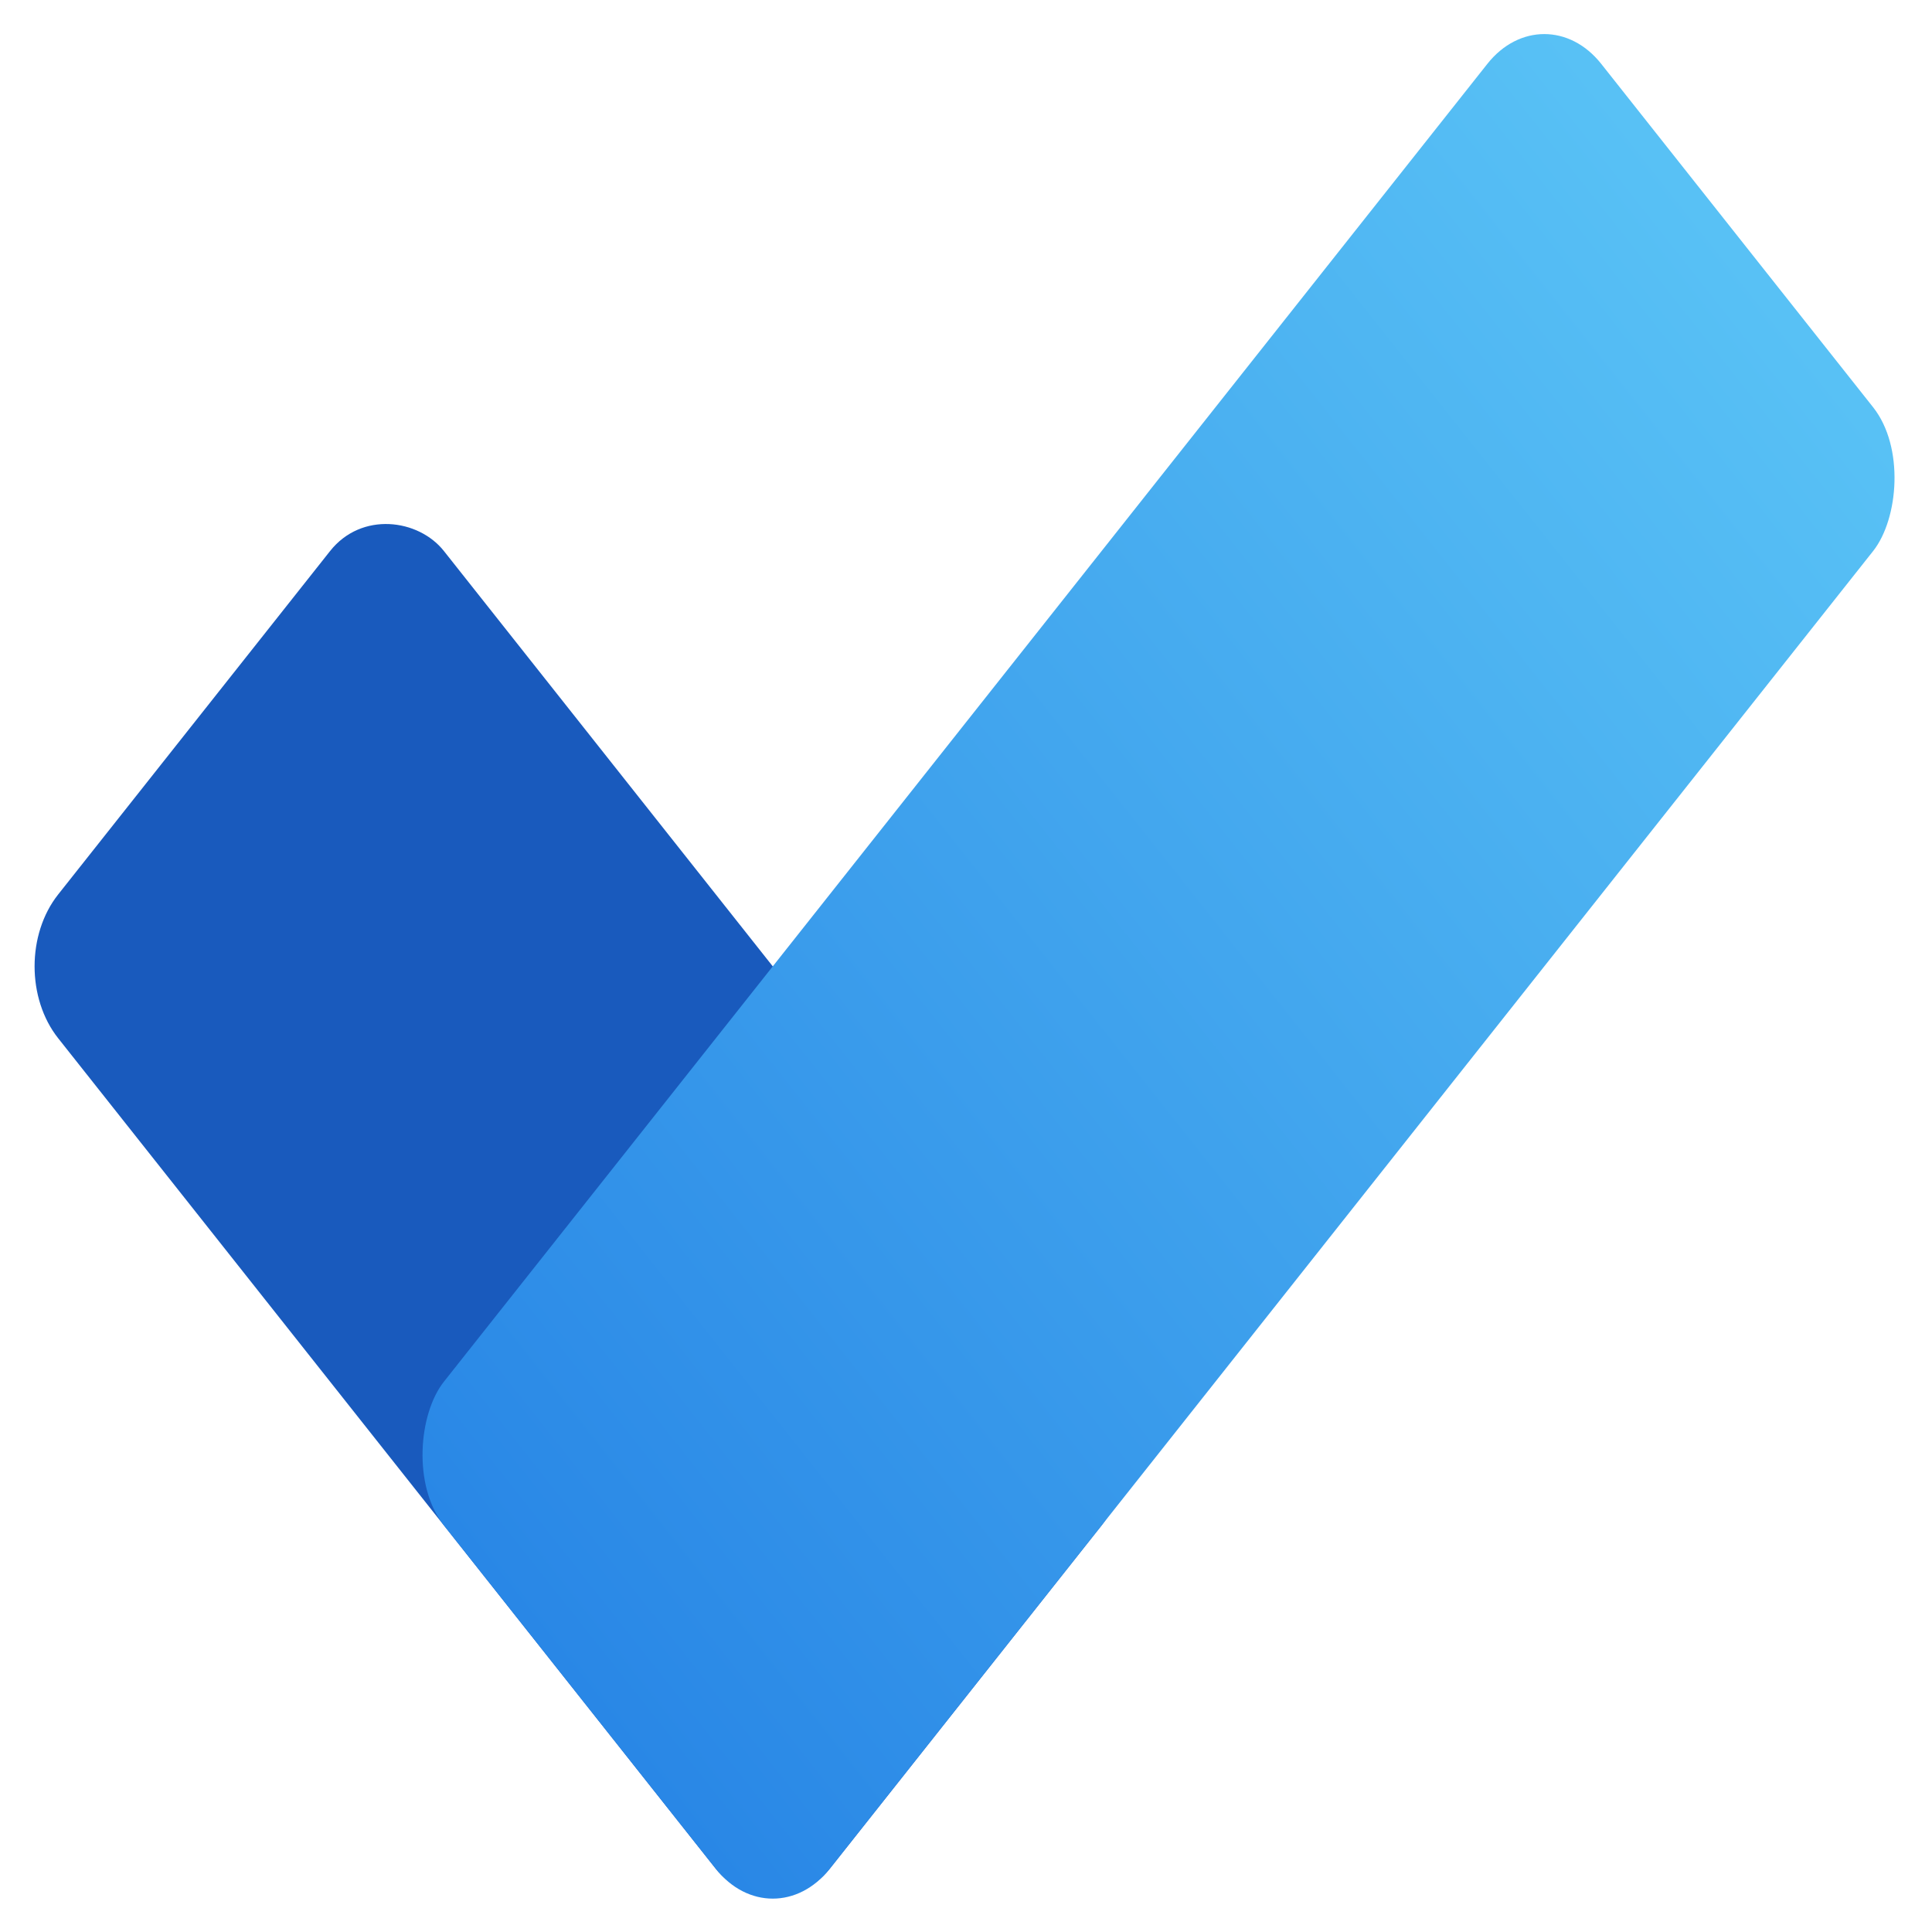 <?xml version="1.0" encoding="UTF-8" standalone="no"?>
<svg
   viewBox="0 0 512 512"
   version="1.1"
   id="svg167"
   sodipodi:docname="todo.svg"
   width="512"
   height="512"
   inkscape:version="1.1.1 (1:1.1+202109281949+c3084ef5ed)"
   xmlns:inkscape="http://www.inkscape.org/namespaces/inkscape"
   xmlns:sodipodi="http://sodipodi.sourceforge.net/DTD/sodipodi-0.dtd"
   xmlns:xlink="http://www.w3.org/1999/xlink"
   xmlns="http://www.w3.org/2000/svg"
   xmlns:svg="http://www.w3.org/2000/svg"
   xmlns:rdf="http://www.w3.org/1999/02/22-rdf-syntax-ns#"
   xmlns:cc="http://creativecommons.org/ns#"
   xmlns:dc="http://purl.org/dc/elements/1.1/">
  <sodipodi:namedview
     id="namedview169"
     pagecolor="#ffffff"
     bordercolor="#666666"
     borderopacity="1.0"
     inkscape:pageshadow="2"
     inkscape:pageopacity="0.0"
     inkscape:pagecheckerboard="0"
     showgrid="false"
     width="512px"
     inkscape:zoom="0.98195849"
     inkscape:cx="169.04992"
     inkscape:cy="410.9135"
     inkscape:window-width="1848"
     inkscape:window-height="1016"
     inkscape:window-x="72"
     inkscape:window-y="27"
     inkscape:window-maximized="1"
     inkscape:current-layer="svg167" />
  <defs
     id="defs143">
    <style
       id="style108">.a{fill:#fff;}.b{fill:url(#a);}.c{mask:url(#b);}.d{fill:url(#c);}.e{mask:url(#d);}.f{fill:url(#e);}.g{fill:url(#f);}.h{mask:url(#g);}.i{fill:url(#h);}.j{fill:#195abd;}.k{fill:url(#i);}</style>
    <linearGradient
       id="a"
       x1="700.766"
       y1="597.024"
       x2="749.765"
       y2="597.024"
       gradientTransform="matrix(0.867,0,0,1.307,86.603,-142.296)"
       gradientUnits="userSpaceOnUse">
      <stop
         offset="0"
         stop-opacity="0.13"
         id="stop110" />
      <stop
         offset="0.994"
         stop-opacity="0"
         id="stop112" />
    </linearGradient>
    <mask
       id="b"
       x="317.137"
       y="651.827"
       width="170"
       height="205.208"
       maskUnits="userSpaceOnUse">
      <g
         transform="translate(-8.064,-116.521)"
         id="g117">
        <rect
           class="a"
           x="367.701"
           y="870.953"
           width="85"
           height="85"
           transform="rotate(45,410.201,913.453)"
           id="rect115" />
      </g>
    </mask>
    <radialGradient
       id="c"
       cx="410.201"
       cy="853.349"
       r="85"
       gradientTransform="rotate(45,546.823,785.354)"
       gradientUnits="userSpaceOnUse">
      <stop
         offset="0.5"
         stop-opacity="0.13"
         id="stop120" />
      <stop
         offset="0.994"
         stop-opacity="0"
         id="stop122" />
    </radialGradient>
    <mask
       id="d"
       x="837.922"
       y="95.835"
       width="205.208"
       height="205.208"
       maskUnits="userSpaceOnUse">
      <g
         transform="translate(-8.064,-116.521)"
         id="g127">
        <rect
           class="a"
           x="876.038"
           y="260.012"
           width="170"
           height="85"
           transform="rotate(-135,961.037,302.512)"
           id="rect125" />
      </g>
    </mask>
    <radialGradient
       id="e"
       cx="1051.126"
       cy="1265.852"
       r="85"
       gradientTransform="rotate(-135,769.601,767.5)"
       xlink:href="#c" />
    <linearGradient
       id="f"
       x1="1880.8"
       y1="34.286"
       x2="1929.799"
       y2="34.286"
       gradientTransform="matrix(0.867,0,0,-0.796,-1446.031,767.147)"
       xlink:href="#a" />
    <mask
       id="g"
       x="-35.208"
       y="299.482"
       width="205.208"
       height="205.208"
       maskUnits="userSpaceOnUse">
      <g
         transform="translate(-8.064,-116.521)"
         id="g134">
        <rect
           class="a"
           x="-21.988"
           y="463.659"
           width="170"
           height="85"
           transform="rotate(-45,63.012,506.16)"
           id="rect132" />
      </g>
    </mask>
    <radialGradient
       id="h"
       cx="27.608"
       cy="2001.37"
       r="85"
       gradientTransform="matrix(0.707,-0.707,-0.707,-0.707,1480.66,1854.394)"
       xlink:href="#c" />
    <linearGradient
       id="i"
       x1="308.378"
       y1="811.629"
       x2="919.318"
       y2="200.689"
       gradientTransform="rotate(-45,-136.621,67.996)"
       gradientUnits="userSpaceOnUse">
      <stop
         offset="0"
         stop-color="#2987e6"
         id="stop138" />
      <stop
         offset="0.994"
         stop-color="#58c1f5"
         id="stop140" />
    </linearGradient>
  </defs>
  <title
     id="title145">Todo</title>
  <g
     id="g255"
     transform="matrix(0.502,0,0,0.634,2.918,9.062)">
    <rect
       class="j"
       x="164.378"
       y="319.982"
       width="288"
       height="576"
       rx="42.5"
       transform="rotate(-45,163.692,559.456)"
       id="rect163" />
    <rect
       class="k"
       x="559.869"
       y="-584.838"
       width="288"
       height="864"
       rx="42.5"
       transform="rotate(45)"
       id="rect165"
       style="fill:url(#i)" />
  </g>
</svg>
